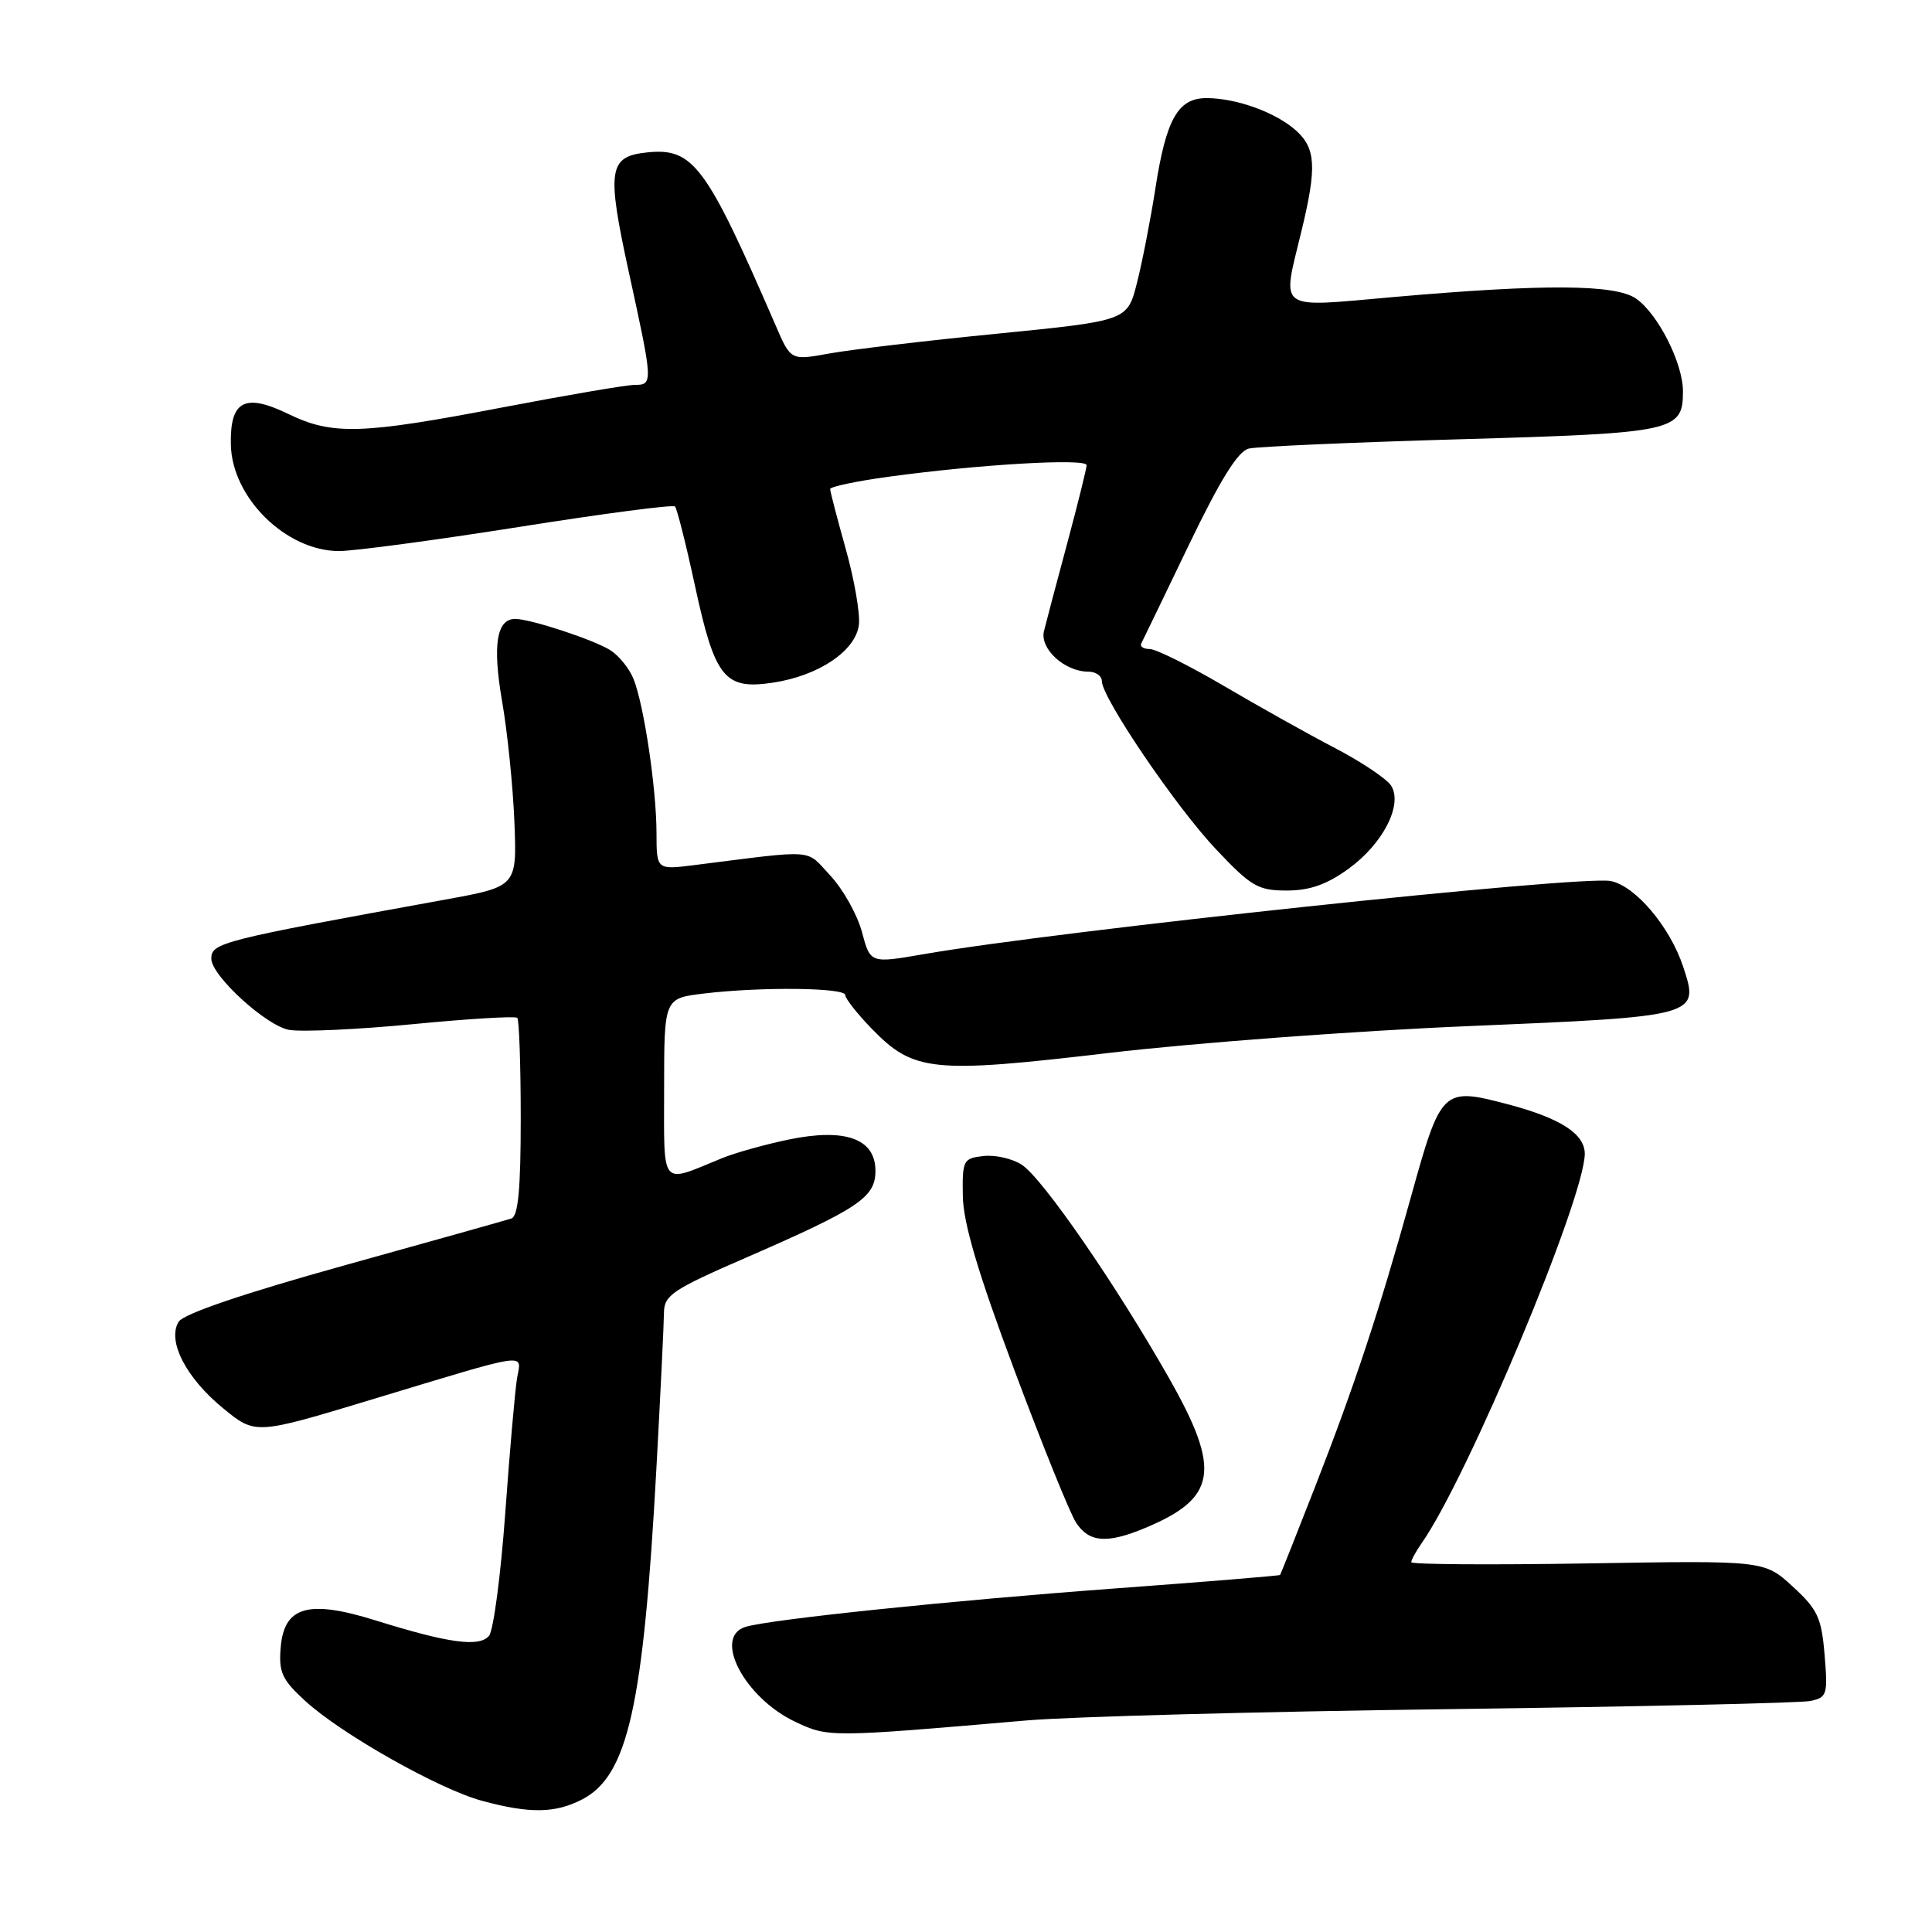 <?xml version="1.0" encoding="UTF-8" standalone="no"?>
<!DOCTYPE svg PUBLIC "-//W3C//DTD SVG 1.1//EN" "http://www.w3.org/Graphics/SVG/1.1/DTD/svg11.dtd" >
<svg xmlns="http://www.w3.org/2000/svg" xmlns:xlink="http://www.w3.org/1999/xlink" version="1.1" viewBox="0 0 256 256">
 <g >
 <path fill="currentColor"
d=" M 77.14 238.43 C 83.20 235.29 85.25 226.15 86.98 194.50 C 87.52 184.60 87.97 175.35 87.98 173.93 C 88.00 171.63 89.11 170.88 98.75 166.69 C 113.82 160.13 116.00 158.67 116.00 155.14 C 116.00 150.88 112.01 149.44 104.49 151.00 C 101.36 151.65 97.39 152.76 95.66 153.47 C 87.39 156.85 88.00 157.59 88.00 144.21 C 88.00 132.28 88.00 132.28 93.25 131.65 C 100.82 130.74 112.00 130.86 112.00 131.85 C 112.00 132.31 113.58 134.32 115.50 136.30 C 121.07 142.03 123.50 142.28 146.94 139.52 C 158.25 138.19 179.65 136.59 194.50 135.97 C 225.14 134.68 225.20 134.66 223.03 128.10 C 221.28 122.80 216.68 117.36 213.41 116.74 C 209.41 115.97 140.17 123.34 122.41 126.43 C 115.32 127.66 115.32 127.66 114.21 123.48 C 113.59 121.19 111.71 117.83 110.03 116.03 C 106.67 112.43 108.40 112.57 92.00 114.63 C 87.00 115.26 87.00 115.26 86.99 110.38 C 86.98 104.51 85.34 93.47 83.95 89.97 C 83.39 88.58 82.00 86.86 80.85 86.14 C 78.64 84.76 70.34 82.03 68.29 82.01 C 65.80 81.99 65.24 85.45 66.53 92.92 C 67.24 97.00 67.97 104.19 68.16 108.90 C 68.50 117.47 68.50 117.47 59.00 119.20 C 29.22 124.61 28.00 124.92 28.00 127.03 C 28.00 129.29 35.32 135.97 38.34 136.47 C 40.08 136.75 47.48 136.41 54.79 135.70 C 62.09 134.99 68.28 134.62 68.54 134.87 C 68.79 135.12 69.00 141.12 69.00 148.20 C 69.00 157.61 68.66 161.17 67.75 161.46 C 67.06 161.69 57.10 164.48 45.60 167.68 C 32.27 171.39 24.33 174.09 23.68 175.13 C 22.11 177.64 24.63 182.57 29.56 186.60 C 33.84 190.11 33.84 190.11 49.17 185.47 C 70.57 179.00 69.09 179.22 68.51 182.63 C 68.25 184.21 67.54 192.24 66.95 200.48 C 66.35 208.71 65.39 216.03 64.80 216.75 C 63.52 218.29 59.46 217.74 49.76 214.71 C 40.83 211.93 37.64 212.85 37.19 218.32 C 36.92 221.59 37.37 222.57 40.44 225.38 C 45.23 229.77 58.18 237.08 63.88 238.62 C 70.21 240.33 73.56 240.28 77.14 238.43 Z  M 136.00 227.97 C 141.78 227.47 166.97 226.79 192.00 226.47 C 217.03 226.14 238.57 225.66 239.87 225.39 C 242.09 224.93 242.21 224.56 241.77 219.29 C 241.36 214.35 240.85 213.25 237.54 210.22 C 233.78 206.77 233.78 206.77 210.39 207.16 C 197.53 207.37 187.00 207.30 187.00 207.00 C 187.00 206.69 187.63 205.55 188.39 204.46 C 194.47 195.78 209.93 158.87 209.99 152.90 C 210.01 150.24 206.74 148.14 199.71 146.30 C 191.16 144.05 190.94 144.26 186.98 158.52 C 182.76 173.71 179.50 183.57 174.26 197.00 C 171.79 203.32 169.70 208.58 169.62 208.69 C 169.53 208.79 159.80 209.59 147.98 210.46 C 126.02 212.08 101.88 214.59 98.75 215.58 C 94.43 216.95 98.69 225.00 105.40 228.16 C 109.77 230.22 109.92 230.22 136.00 227.97 Z  M 151.75 202.46 C 161.23 198.50 161.83 194.83 154.96 182.71 C 147.92 170.29 138.17 156.16 135.40 154.34 C 134.15 153.52 131.86 153.00 130.31 153.18 C 127.63 153.48 127.50 153.74 127.58 158.50 C 127.64 162.07 129.58 168.63 134.39 181.50 C 138.09 191.40 141.77 200.51 142.58 201.75 C 144.30 204.39 146.68 204.58 151.75 202.46 Z  M 178.68 115.12 C 183.24 111.82 185.89 106.67 184.35 104.13 C 183.80 103.23 180.46 100.99 176.93 99.14 C 173.39 97.30 166.75 93.58 162.17 90.89 C 157.59 88.20 153.17 86.00 152.34 86.00 C 151.51 86.00 151.01 85.66 151.23 85.25 C 151.44 84.84 154.28 78.97 157.53 72.21 C 161.71 63.53 164.04 59.78 165.47 59.44 C 166.59 59.17 179.26 58.61 193.63 58.20 C 221.97 57.38 223.00 57.16 223.00 51.84 C 223.00 48.13 219.70 41.60 216.79 39.57 C 214.08 37.67 204.72 37.60 184.75 39.35 C 168.91 40.74 169.85 41.41 172.48 30.50 C 174.49 22.16 174.35 19.67 171.75 17.31 C 169.09 14.91 163.84 13.00 159.87 13.00 C 156.08 13.00 154.52 15.77 153.09 25.00 C 152.45 29.12 151.35 34.75 150.65 37.50 C 149.38 42.50 149.38 42.50 132.18 44.21 C 122.73 45.14 112.70 46.33 109.89 46.84 C 104.78 47.77 104.78 47.77 102.78 43.13 C 93.58 21.90 91.87 19.58 85.80 20.19 C 80.62 20.71 80.35 22.43 83.34 36.14 C 86.54 50.78 86.55 51.00 84.09 51.00 C 83.03 51.00 75.12 52.35 66.50 54.00 C 47.84 57.57 44.05 57.69 38.18 54.84 C 32.41 52.05 30.46 53.10 30.59 58.93 C 30.74 65.95 37.89 72.99 44.90 73.02 C 46.88 73.02 57.60 71.59 68.73 69.83 C 79.85 68.07 89.17 66.84 89.44 67.11 C 89.70 67.37 90.89 72.07 92.07 77.54 C 94.72 89.83 95.99 91.42 102.39 90.46 C 108.49 89.55 113.41 86.23 113.81 82.76 C 113.98 81.28 113.20 76.77 112.06 72.72 C 110.93 68.68 110.00 65.12 110.00 64.80 C 110.00 64.49 113.49 63.75 117.75 63.17 C 129.78 61.52 144.00 60.70 143.98 61.64 C 143.97 62.11 142.81 66.78 141.41 72.00 C 140.00 77.22 138.62 82.46 138.33 83.63 C 137.76 85.97 141.08 89.00 144.22 89.00 C 145.20 89.00 146.00 89.56 146.00 90.25 C 146.00 92.45 155.85 106.97 161.16 112.57 C 165.79 117.47 166.70 118.00 170.50 118.00 C 173.54 118.00 175.80 117.21 178.68 115.12 Z "/>
</g>
</svg>